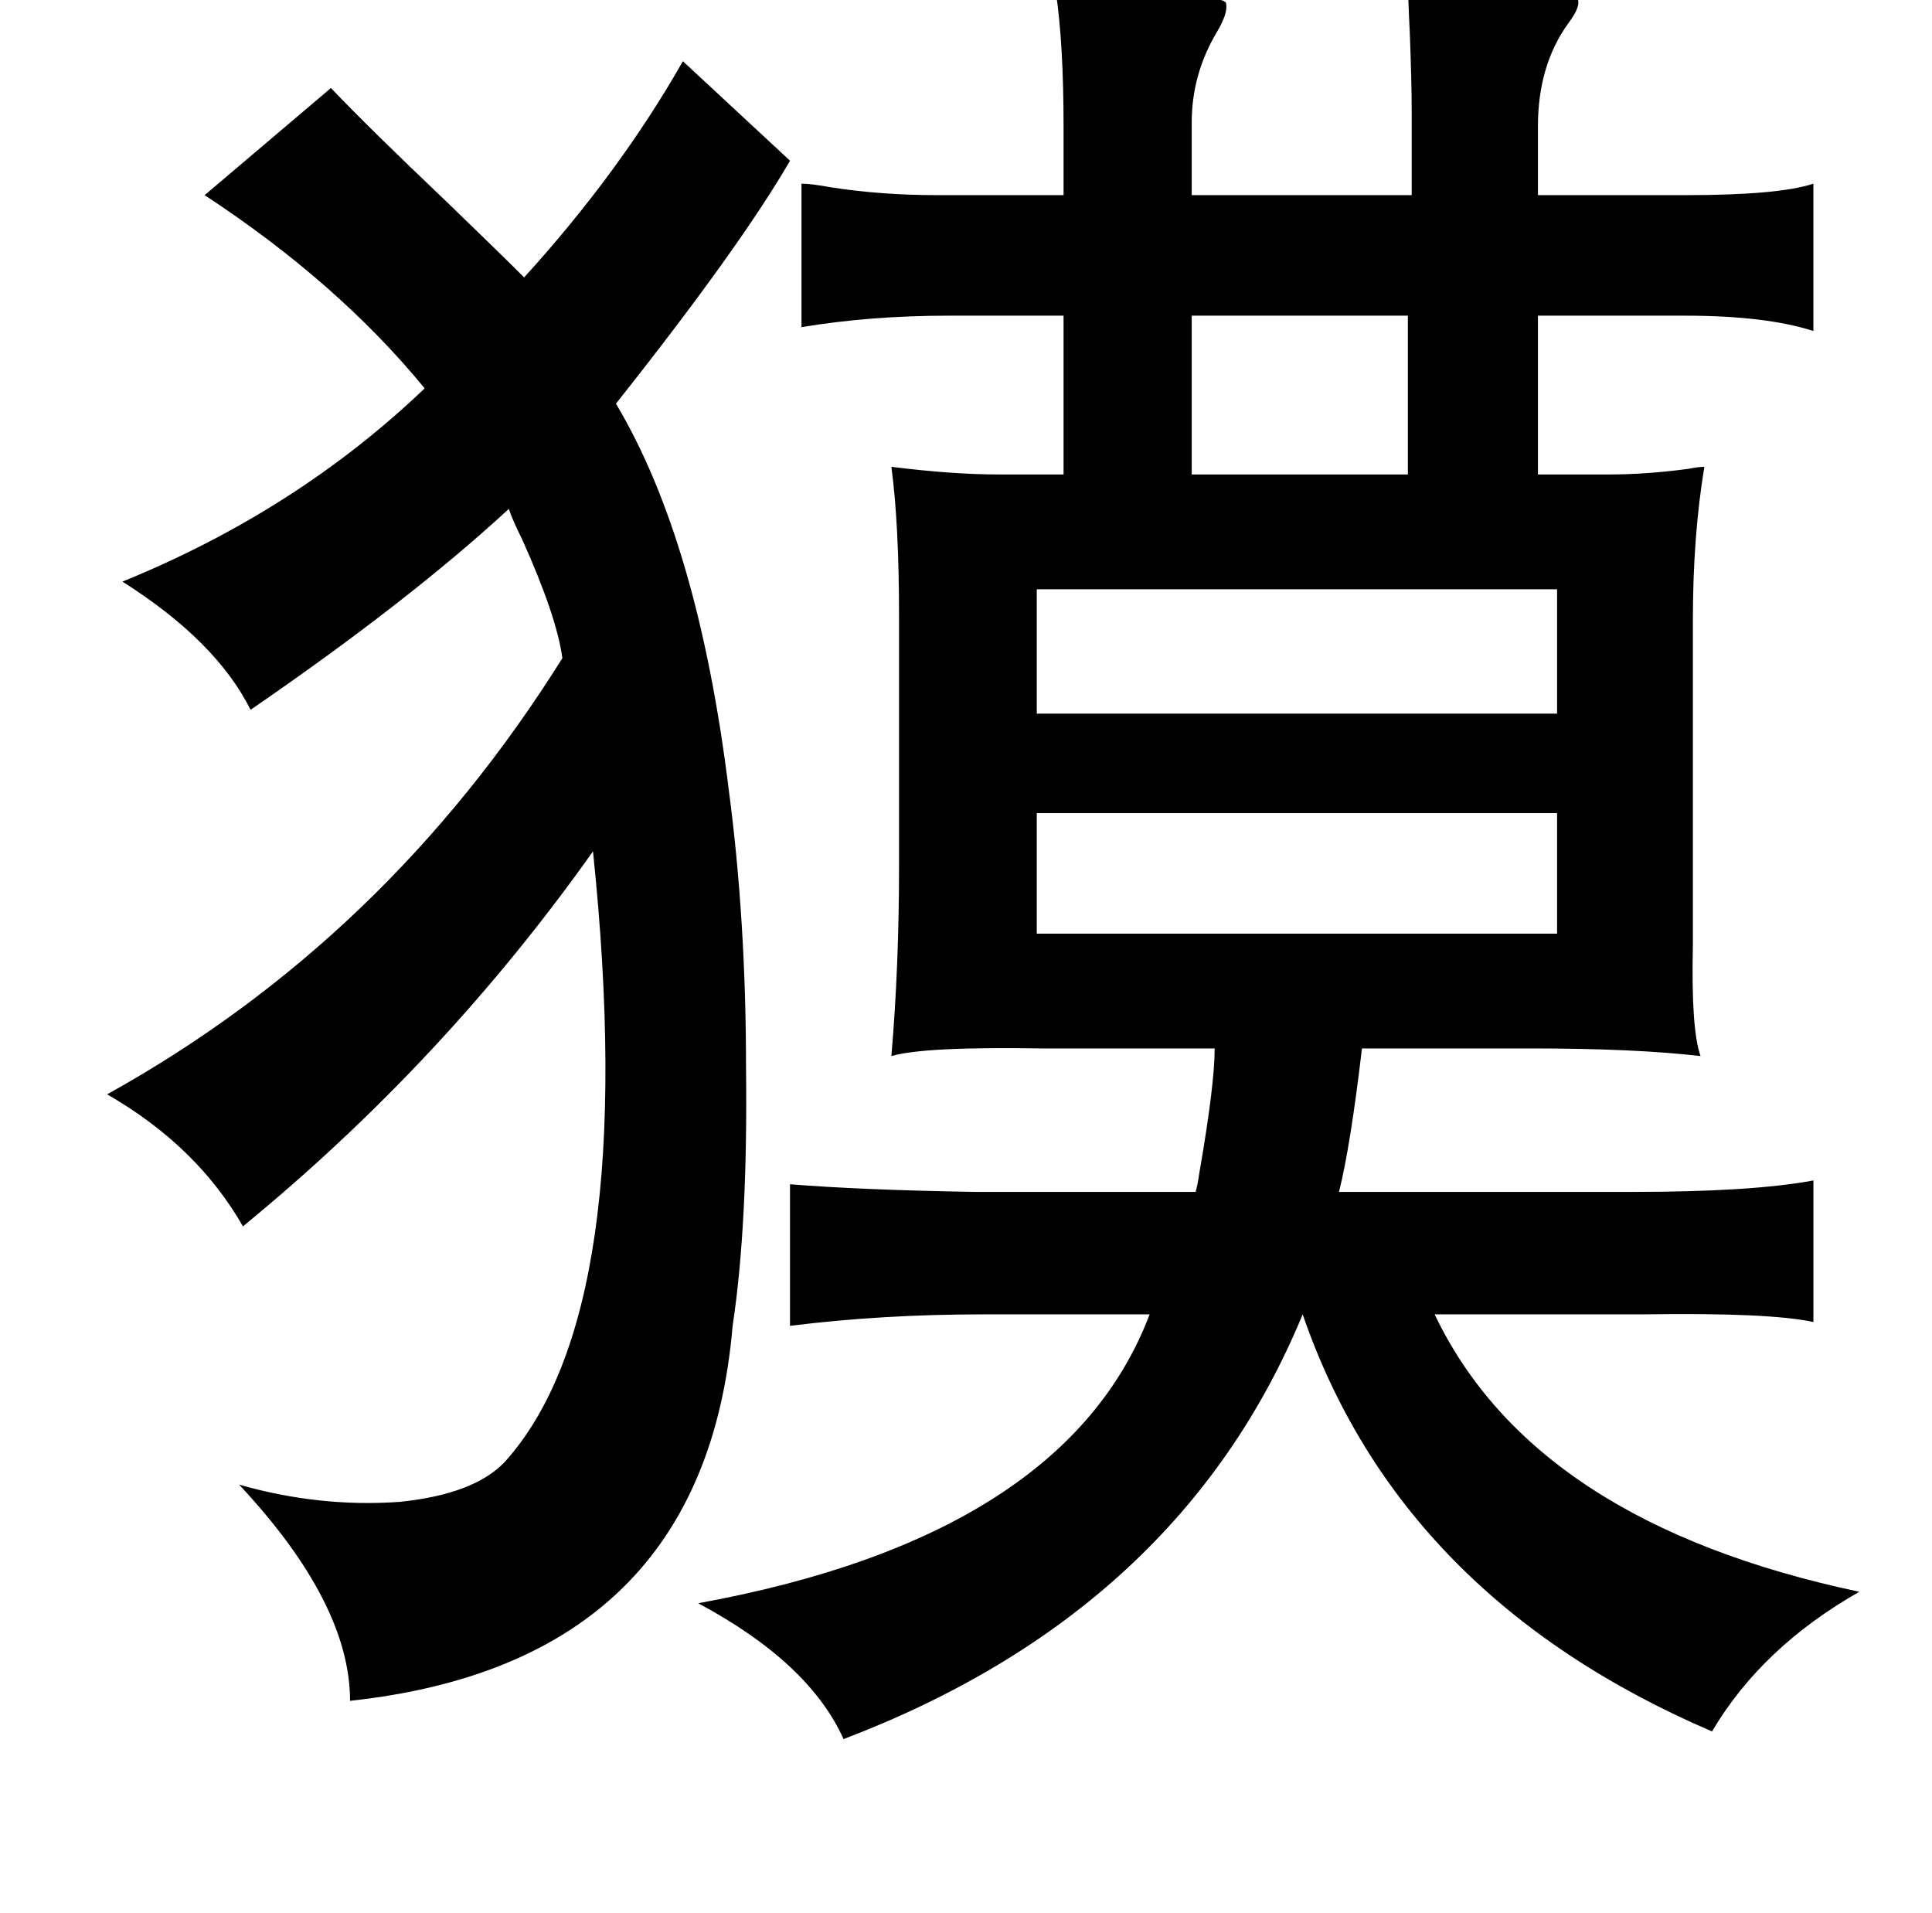 <?xml version="1.0" standalone="no"?>
<!DOCTYPE svg PUBLIC "-//W3C//DTD SVG 1.1//EN" "http://www.w3.org/Graphics/SVG/1.1/DTD/svg11.dtd" >
<svg xmlns="http://www.w3.org/2000/svg" xmlns:xlink="http://www.w3.org/1999/xlink" version="1.1" viewBox="-10 0 1010 1000">
   <path fill="currentColor"
d="M347 32l56 52q-26 45 -91 127q43 72 59 202q9 68 9 145q1 82 -7 135q-15 176 -200 196q0 -51 -58 -113q42 12 84 9q39 -4 55 -21q71 -79 46 -319q-78 110 -183 196q-24 -42 -71 -69q146 -81 238 -228q-3 -22 -21 -62q-5 -10 -7 -16q-52 48 -135 105q-18 -36 -67 -67
q91 -37 158 -101q-45 -55 -115 -101l66 -56q20 21 60 59q28 27 41 40q50 -55 83 -113zM613 165v83h113v-83h-113zM804 308h-272v65h272v-65zM804 425h-64h-208v63h272v-63zM480 102h66v-36q0 -43 -4 -70q90 0 89 6q1 5 -5 15q-13 22 -13 47v38h115v-44q0 -15 -1 -41
q-1 -20 -1 -29q79 1 89 12q1 4 -5 12q-16 22 -16 54v36h77q49 0 67 -6v77q-25 -8 -67 -8h-77v83h37q20 0 42 -3q5 -1 8 -1q-6 36 -6 80v170q-1 44 4 58q-34 -4 -89 -4h-88q-6 51 -12 75h153q63 0 95 -6v74q-23 -5 -89 -4h-109q52 109 222 145q-51 29 -77 73
q-163 -70 -214 -218q-64 155 -240 222q-18 -40 -76 -71q192 -35 236 -151h-87q-53 0 -101 6v-74q37 3 97 4h115q1 -3 2 -10q8 -46 8 -65h-91q-61 -1 -78 4q4 -47 4 -99v-131q0 -48 -4 -78q32 4 56 4h34v-83h-60q-41 0 -77 6v-75q5 0 16 2q26 4 55 4z" />
</svg>
